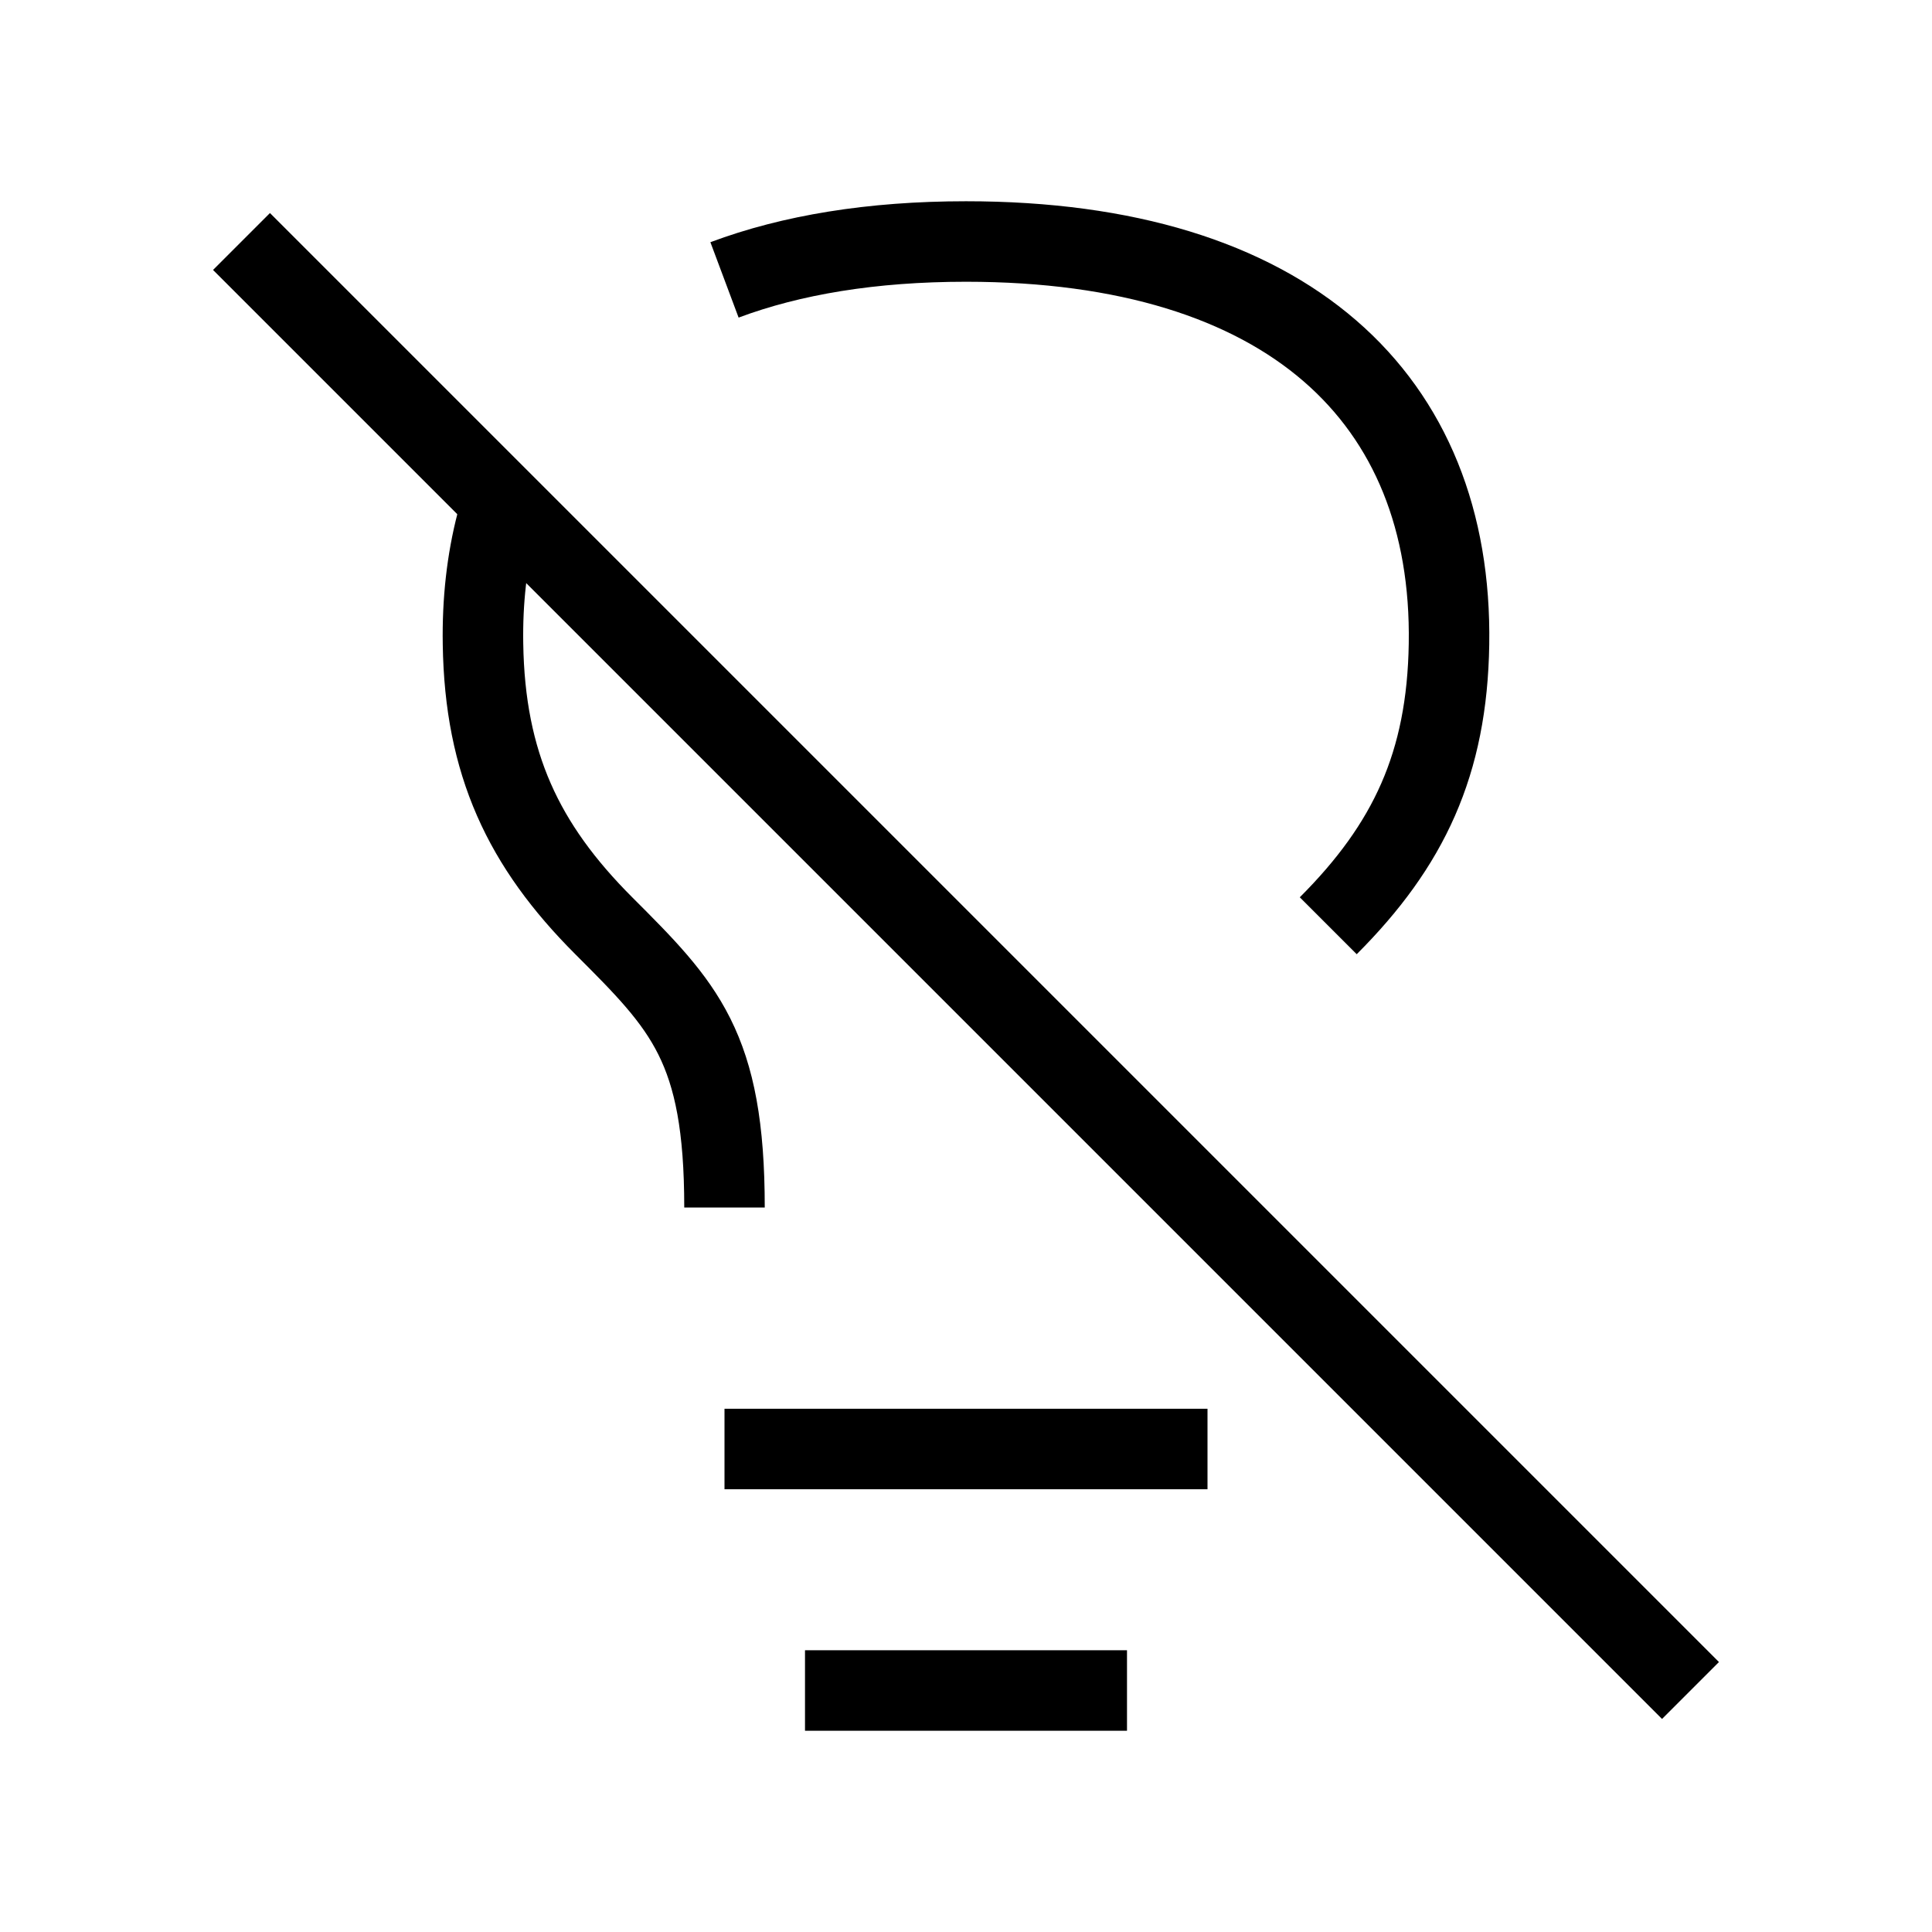 <svg
  width="800px"
  height="800px"
  viewBox="0 0 24 24"
  fill="none"
  xmlns="http://www.w3.org/2000/svg"
>
  <path
    d="M9 18H15"
    stroke="#000000"
    strokeWidth="1.5"
    strokeLinecap="round"
    strokeLinejoin="round"
  />
  <path
    d="M10 21H14"
    stroke="#000000"
    strokeWidth="1.5"
    strokeLinecap="round"
    strokeLinejoin="round"
  />
  <path
    d="M16.5 11.5C17.5 10.5 17.977 9.487 18 8C18.048 4.95 16 3 12 3C10.832 3 9.831 3.166 9 3.477"
    stroke="#000000"
    strokeWidth="1.5"
    strokeLinecap="round"
    strokeLinejoin="round"
  />
  <path
    d="M9 15C9 13 8.5 12.5 7.5 11.5C6.5 10.5 6.023 9.487 6 8C5.991 7.465 6.048 6.963 6.168 6.5"
    stroke="#000000"
    strokeWidth="1.5"
    strokeLinecap="round"
    strokeLinejoin="round"
  />
  <path
    d="M3 3L21 21"
    stroke="#000000"
    strokeWidth="1.5"
    strokeLinecap="round"
    strokeLinejoin="round"
  />
</svg>

